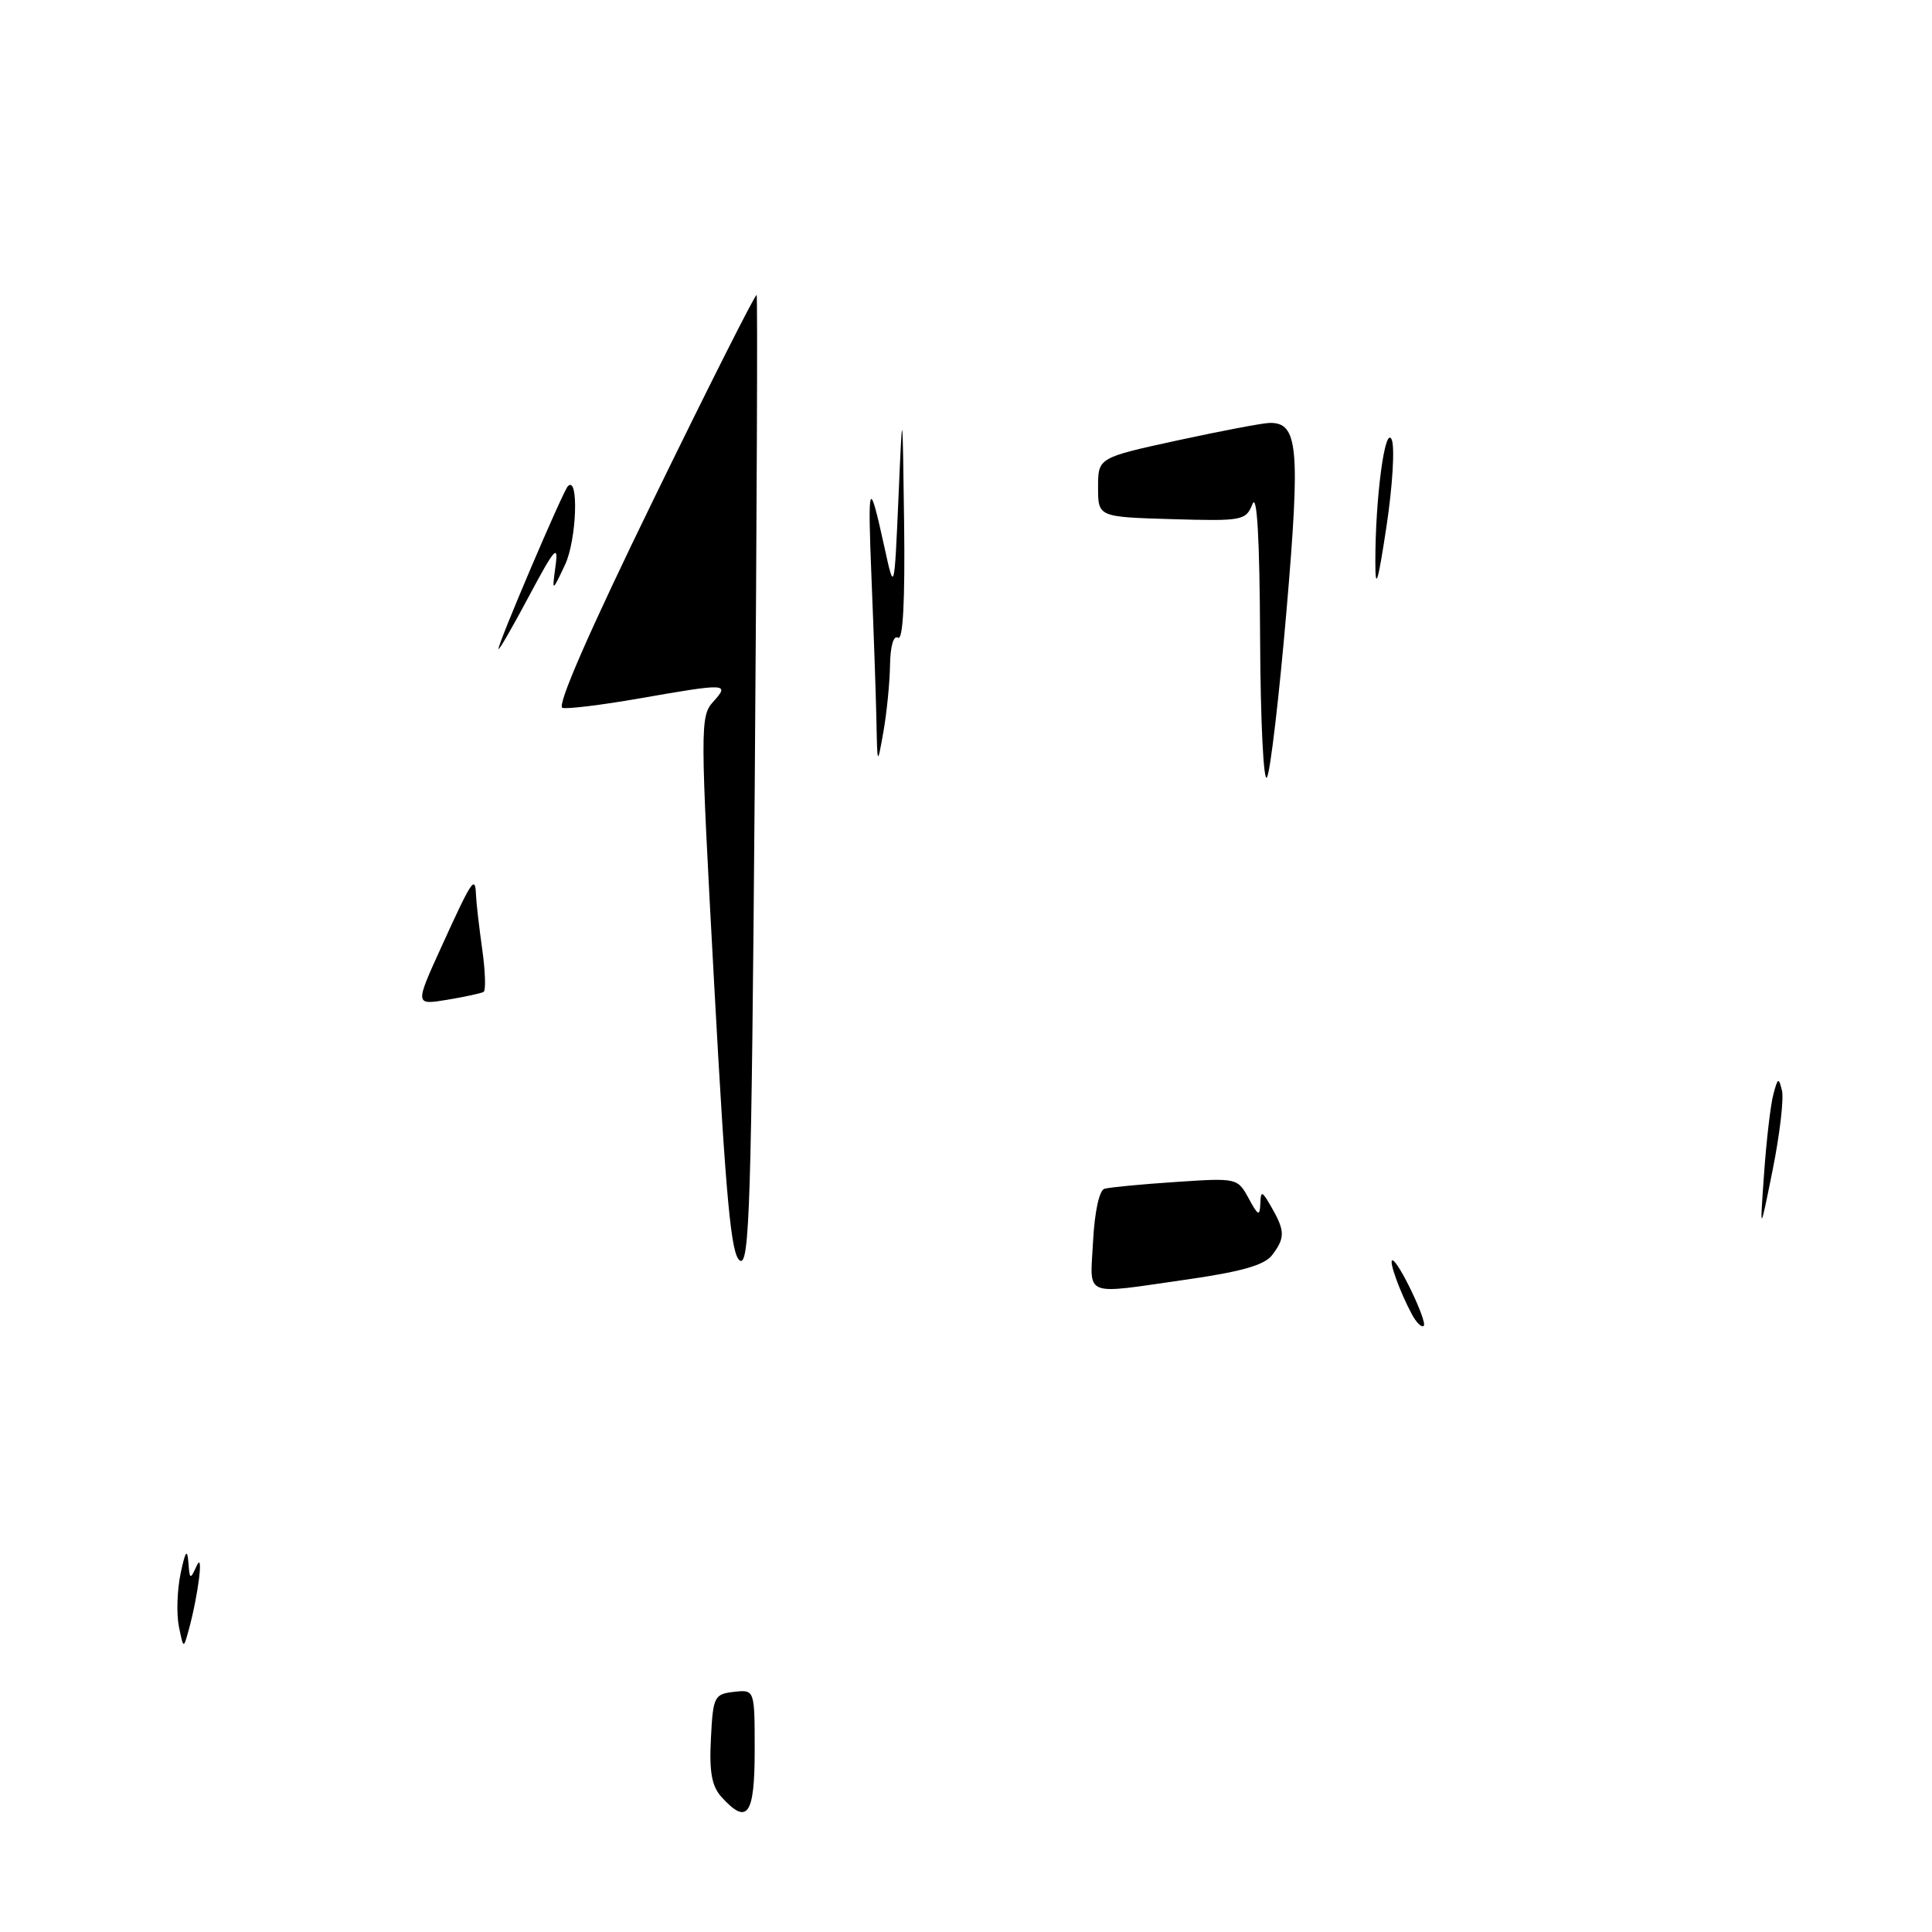 <?xml version="1.0" encoding="UTF-8" standalone="no"?>
<!DOCTYPE svg PUBLIC "-//W3C//DTD SVG 1.1//EN" "http://www.w3.org/Graphics/SVG/1.1/DTD/svg11.dtd" >
<svg xmlns="http://www.w3.org/2000/svg" xmlns:xlink="http://www.w3.org/1999/xlink" version="1.1" viewBox="0 0 256 256">
 <g >
 <path fill="currentColor"
d=" M 95.60 238.11 C 94.31 236.68 93.97 234.80 94.20 230.36 C 94.48 224.80 94.64 224.48 97.25 224.18 C 100.00 223.87 100.00 223.87 100.00 231.93 C 100.00 240.55 99.03 241.90 95.60 238.11 Z  M 23.70 215.50 C 23.37 213.85 23.47 210.70 23.93 208.50 C 24.55 205.54 24.82 205.15 24.96 207.00 C 25.13 209.33 25.20 209.36 26.05 207.50 C 27.02 205.35 26.28 211.33 25.00 216.00 C 24.31 218.50 24.31 218.50 23.70 215.50 Z  M 187.08 174.15 C 185.48 171.17 183.98 167.00 184.50 167.00 C 185.27 167.00 189.17 175.16 188.65 175.68 C 188.38 175.95 187.68 175.26 187.08 174.15 Z  M 144.84 164.44 C 145.04 160.59 145.66 157.72 146.34 157.52 C 146.98 157.33 151.21 156.92 155.74 156.62 C 163.90 156.07 163.98 156.09 165.45 158.78 C 166.70 161.10 166.93 161.21 167.00 159.50 C 167.06 157.71 167.22 157.76 168.50 160.00 C 170.28 163.11 170.29 164.04 168.56 166.31 C 167.56 167.63 164.51 168.50 157.35 169.53 C 143.26 171.54 144.45 172.03 144.84 164.44 Z  M 98.04 167.03 C 96.87 166.30 96.20 159.10 94.64 130.56 C 92.77 96.26 92.76 94.92 94.50 92.99 C 96.74 90.52 96.36 90.51 84.64 92.56 C 79.77 93.41 75.22 93.97 74.53 93.80 C 73.72 93.61 78.05 83.70 86.64 66.09 C 93.99 51.01 100.12 38.86 100.26 39.09 C 100.40 39.31 100.28 68.40 100.01 103.71 C 99.57 159.61 99.31 167.81 98.04 167.03 Z  M 233.75 155.50 C 234.06 151.10 234.61 146.38 234.98 145.01 C 235.57 142.77 235.69 142.72 236.12 144.51 C 236.38 145.60 235.83 150.32 234.89 155.00 C 233.18 163.50 233.18 163.50 233.75 155.50 Z  M 58.52 125.39 C 62.55 116.54 62.97 115.91 63.07 118.58 C 63.11 119.64 63.49 122.88 63.90 125.80 C 64.31 128.71 64.39 131.25 64.08 131.43 C 63.76 131.62 61.58 132.09 59.23 132.48 C 54.97 133.18 54.97 133.18 58.52 125.39 Z  M 166.97 84.50 C 166.91 71.28 166.56 65.27 165.96 66.79 C 165.08 68.98 164.64 69.06 155.27 68.79 C 145.50 68.50 145.50 68.50 145.50 64.57 C 145.50 60.65 145.50 60.65 156.00 58.36 C 161.78 57.11 167.27 56.06 168.21 56.04 C 172.02 55.95 172.32 59.28 170.47 80.90 C 169.50 92.23 168.34 102.17 167.88 103.00 C 167.43 103.83 167.02 95.59 166.97 84.50 Z  M 116.13 95.41 C 116.06 92.06 115.77 83.73 115.49 76.91 C 114.95 63.64 115.14 63.14 117.19 72.50 C 118.50 78.50 118.50 78.50 119.05 66.00 C 119.59 53.50 119.59 53.50 119.80 69.31 C 119.93 79.64 119.65 84.90 119.00 84.50 C 118.40 84.13 117.97 85.59 117.93 88.19 C 117.89 90.56 117.49 94.53 117.05 97.00 C 116.25 101.50 116.25 101.50 116.13 95.41 Z  M 66.05 85.99 C 65.98 85.28 74.60 65.06 75.25 64.42 C 76.72 62.95 76.41 71.55 74.88 74.81 C 73.14 78.50 73.14 78.50 73.61 75.00 C 74.02 72.02 73.50 72.61 70.09 79.00 C 67.90 83.12 66.08 86.27 66.05 85.99 Z  M 182.24 74.50 C 182.23 65.99 183.52 56.30 184.40 58.23 C 184.84 59.17 184.53 64.35 183.72 69.73 C 182.58 77.26 182.24 78.36 182.24 74.50 Z "/>
</g>
</svg>